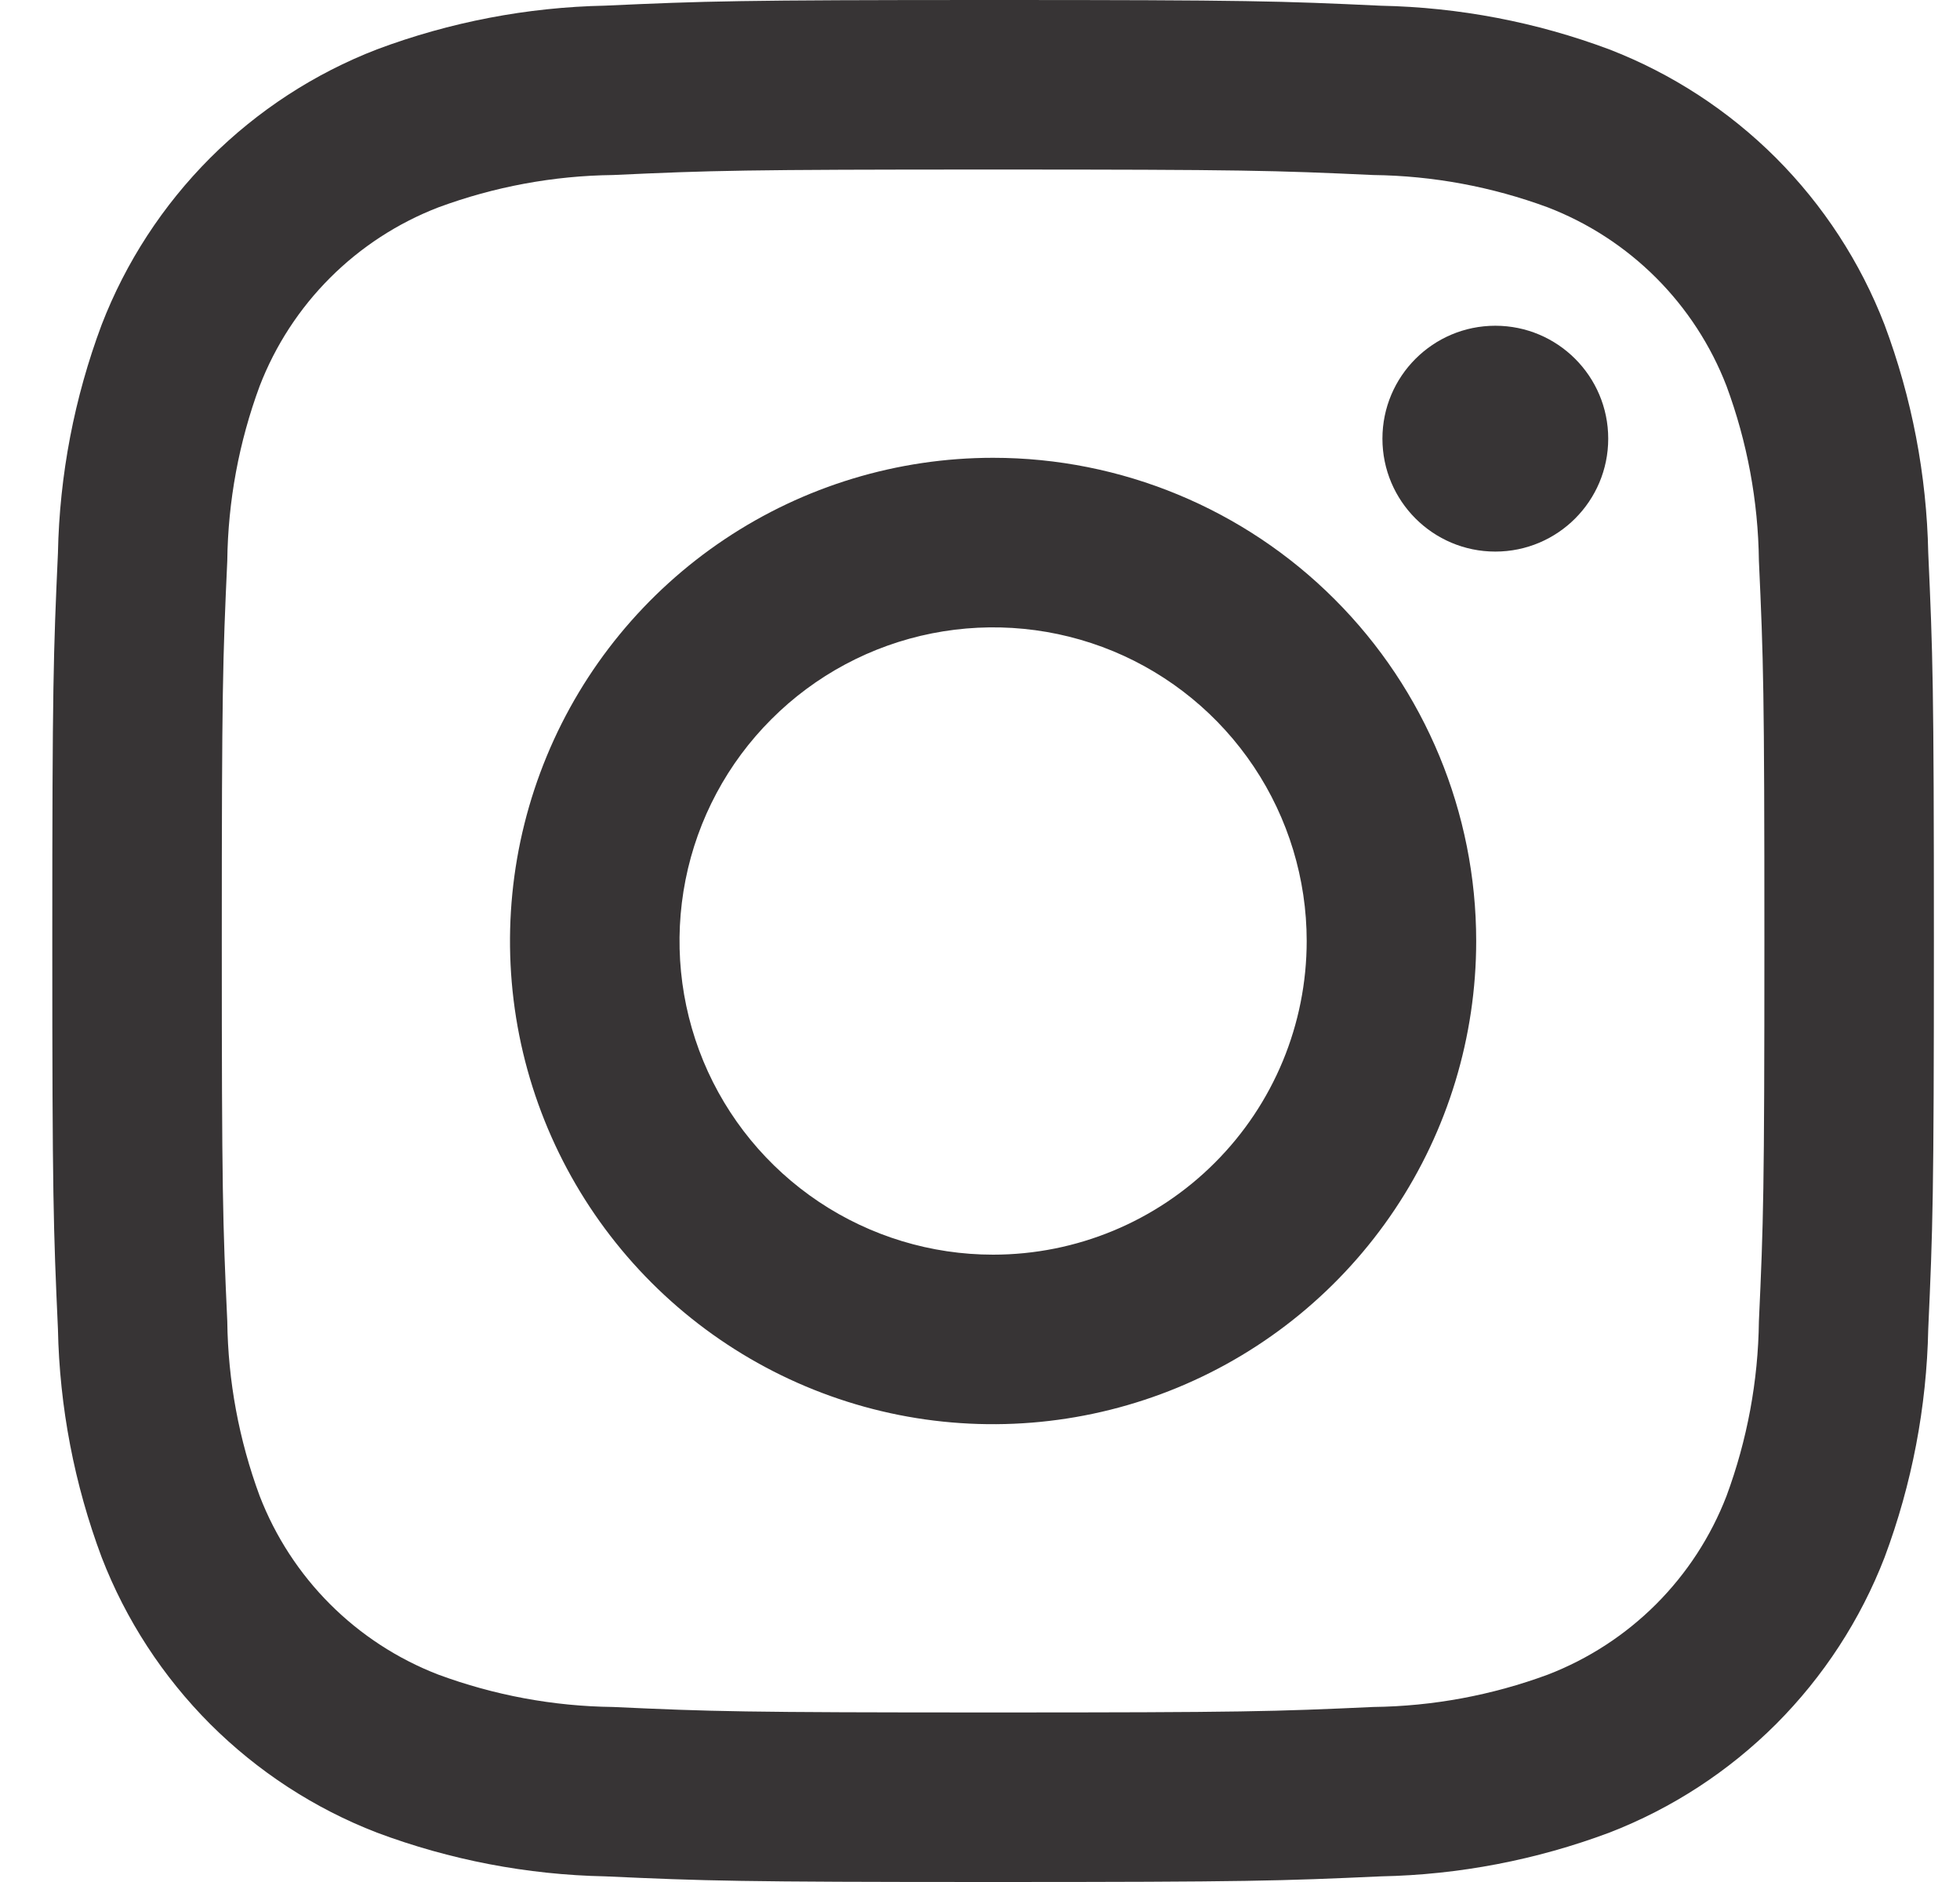 <svg width="25" height="24" viewBox="0 0 25 24" fill="none" xmlns="http://www.w3.org/2000/svg">
<path d="M19.073 7.034C19.868 7.034 20.513 6.389 20.513 5.594C20.513 4.799 19.868 4.154 19.073 4.154C18.278 4.154 17.633 4.799 17.633 5.594C17.633 6.389 18.278 7.034 19.073 7.034Z" fill="#373435"/>
<path d="M12.667 5.838C11.448 5.838 10.257 6.199 9.244 6.876C8.23 7.554 7.44 8.516 6.974 9.642C6.508 10.768 6.386 12.007 6.623 13.202C6.861 14.398 7.448 15.495 8.31 16.357C9.172 17.219 10.27 17.806 11.465 18.044C12.66 18.281 13.899 18.159 15.025 17.693C16.151 17.227 17.113 16.437 17.791 15.423C18.468 14.41 18.829 13.219 18.829 12C18.829 10.366 18.18 8.798 17.024 7.643C15.869 6.487 14.301 5.838 12.667 5.838ZM12.667 16C11.876 16 11.102 15.765 10.445 15.326C9.787 14.886 9.274 14.262 8.971 13.531C8.669 12.8 8.59 11.996 8.744 11.22C8.898 10.444 9.279 9.731 9.839 9.172C10.398 8.612 11.111 8.231 11.887 8.077C12.663 7.923 13.467 8.002 14.198 8.304C14.929 8.607 15.553 9.12 15.993 9.778C16.432 10.435 16.667 11.209 16.667 12C16.667 13.061 16.246 14.078 15.495 14.828C14.745 15.579 13.728 16 12.667 16Z" fill="#373435"/>
<path d="M12.667 2.162C15.871 2.162 16.251 2.174 17.516 2.232C18.277 2.241 19.03 2.381 19.744 2.645C20.262 2.845 20.732 3.151 21.124 3.543C21.516 3.935 21.822 4.405 22.022 4.923C22.286 5.637 22.426 6.39 22.435 7.151C22.493 8.416 22.505 8.796 22.505 12.001C22.505 15.206 22.493 15.584 22.435 16.849C22.426 17.61 22.286 18.363 22.022 19.077C21.822 19.595 21.516 20.065 21.124 20.457C20.732 20.849 20.262 21.155 19.744 21.355C19.03 21.619 18.277 21.759 17.516 21.768C16.251 21.826 15.871 21.838 12.667 21.838C9.463 21.838 9.083 21.826 7.818 21.768C7.057 21.759 6.304 21.619 5.59 21.355C5.072 21.155 4.602 20.849 4.21 20.457C3.818 20.065 3.512 19.595 3.312 19.077C3.048 18.363 2.908 17.61 2.899 16.849C2.841 15.584 2.829 15.204 2.829 12C2.829 8.796 2.841 8.416 2.899 7.151C2.908 6.39 3.048 5.637 3.312 4.923C3.512 4.405 3.818 3.935 4.21 3.543C4.602 3.151 5.072 2.845 5.59 2.645C6.304 2.381 7.057 2.241 7.818 2.232C9.083 2.174 9.463 2.162 12.667 2.162ZM12.667 0C9.408 0 8.999 0.014 7.719 0.072C6.724 0.092 5.739 0.281 4.807 0.63C4.01 0.938 3.286 1.41 2.681 2.014C2.077 2.619 1.605 3.343 1.297 4.14C0.948 5.072 0.759 6.057 0.739 7.053C0.681 8.333 0.667 8.74 0.667 12C0.667 15.26 0.681 15.668 0.739 16.948C0.759 17.943 0.948 18.928 1.297 19.86C1.605 20.657 2.077 21.381 2.681 21.986C3.286 22.59 4.01 23.062 4.807 23.37C5.739 23.719 6.724 23.908 7.72 23.928C9 23.986 9.408 24 12.667 24C15.926 24 16.335 23.986 17.615 23.928C18.611 23.908 19.596 23.719 20.528 23.37C21.325 23.062 22.049 22.59 22.654 21.986C23.258 21.381 23.73 20.657 24.038 19.86C24.387 18.927 24.575 17.942 24.595 16.947C24.653 15.667 24.667 15.26 24.667 12C24.667 8.74 24.653 8.332 24.595 7.052C24.575 6.057 24.386 5.072 24.037 4.14C23.729 3.343 23.257 2.619 22.653 2.014C22.048 1.41 21.324 0.938 20.527 0.63C19.595 0.281 18.61 0.093 17.614 0.073C16.334 0.013 15.927 0 12.667 0Z" fill="#373435"/>
</svg>
